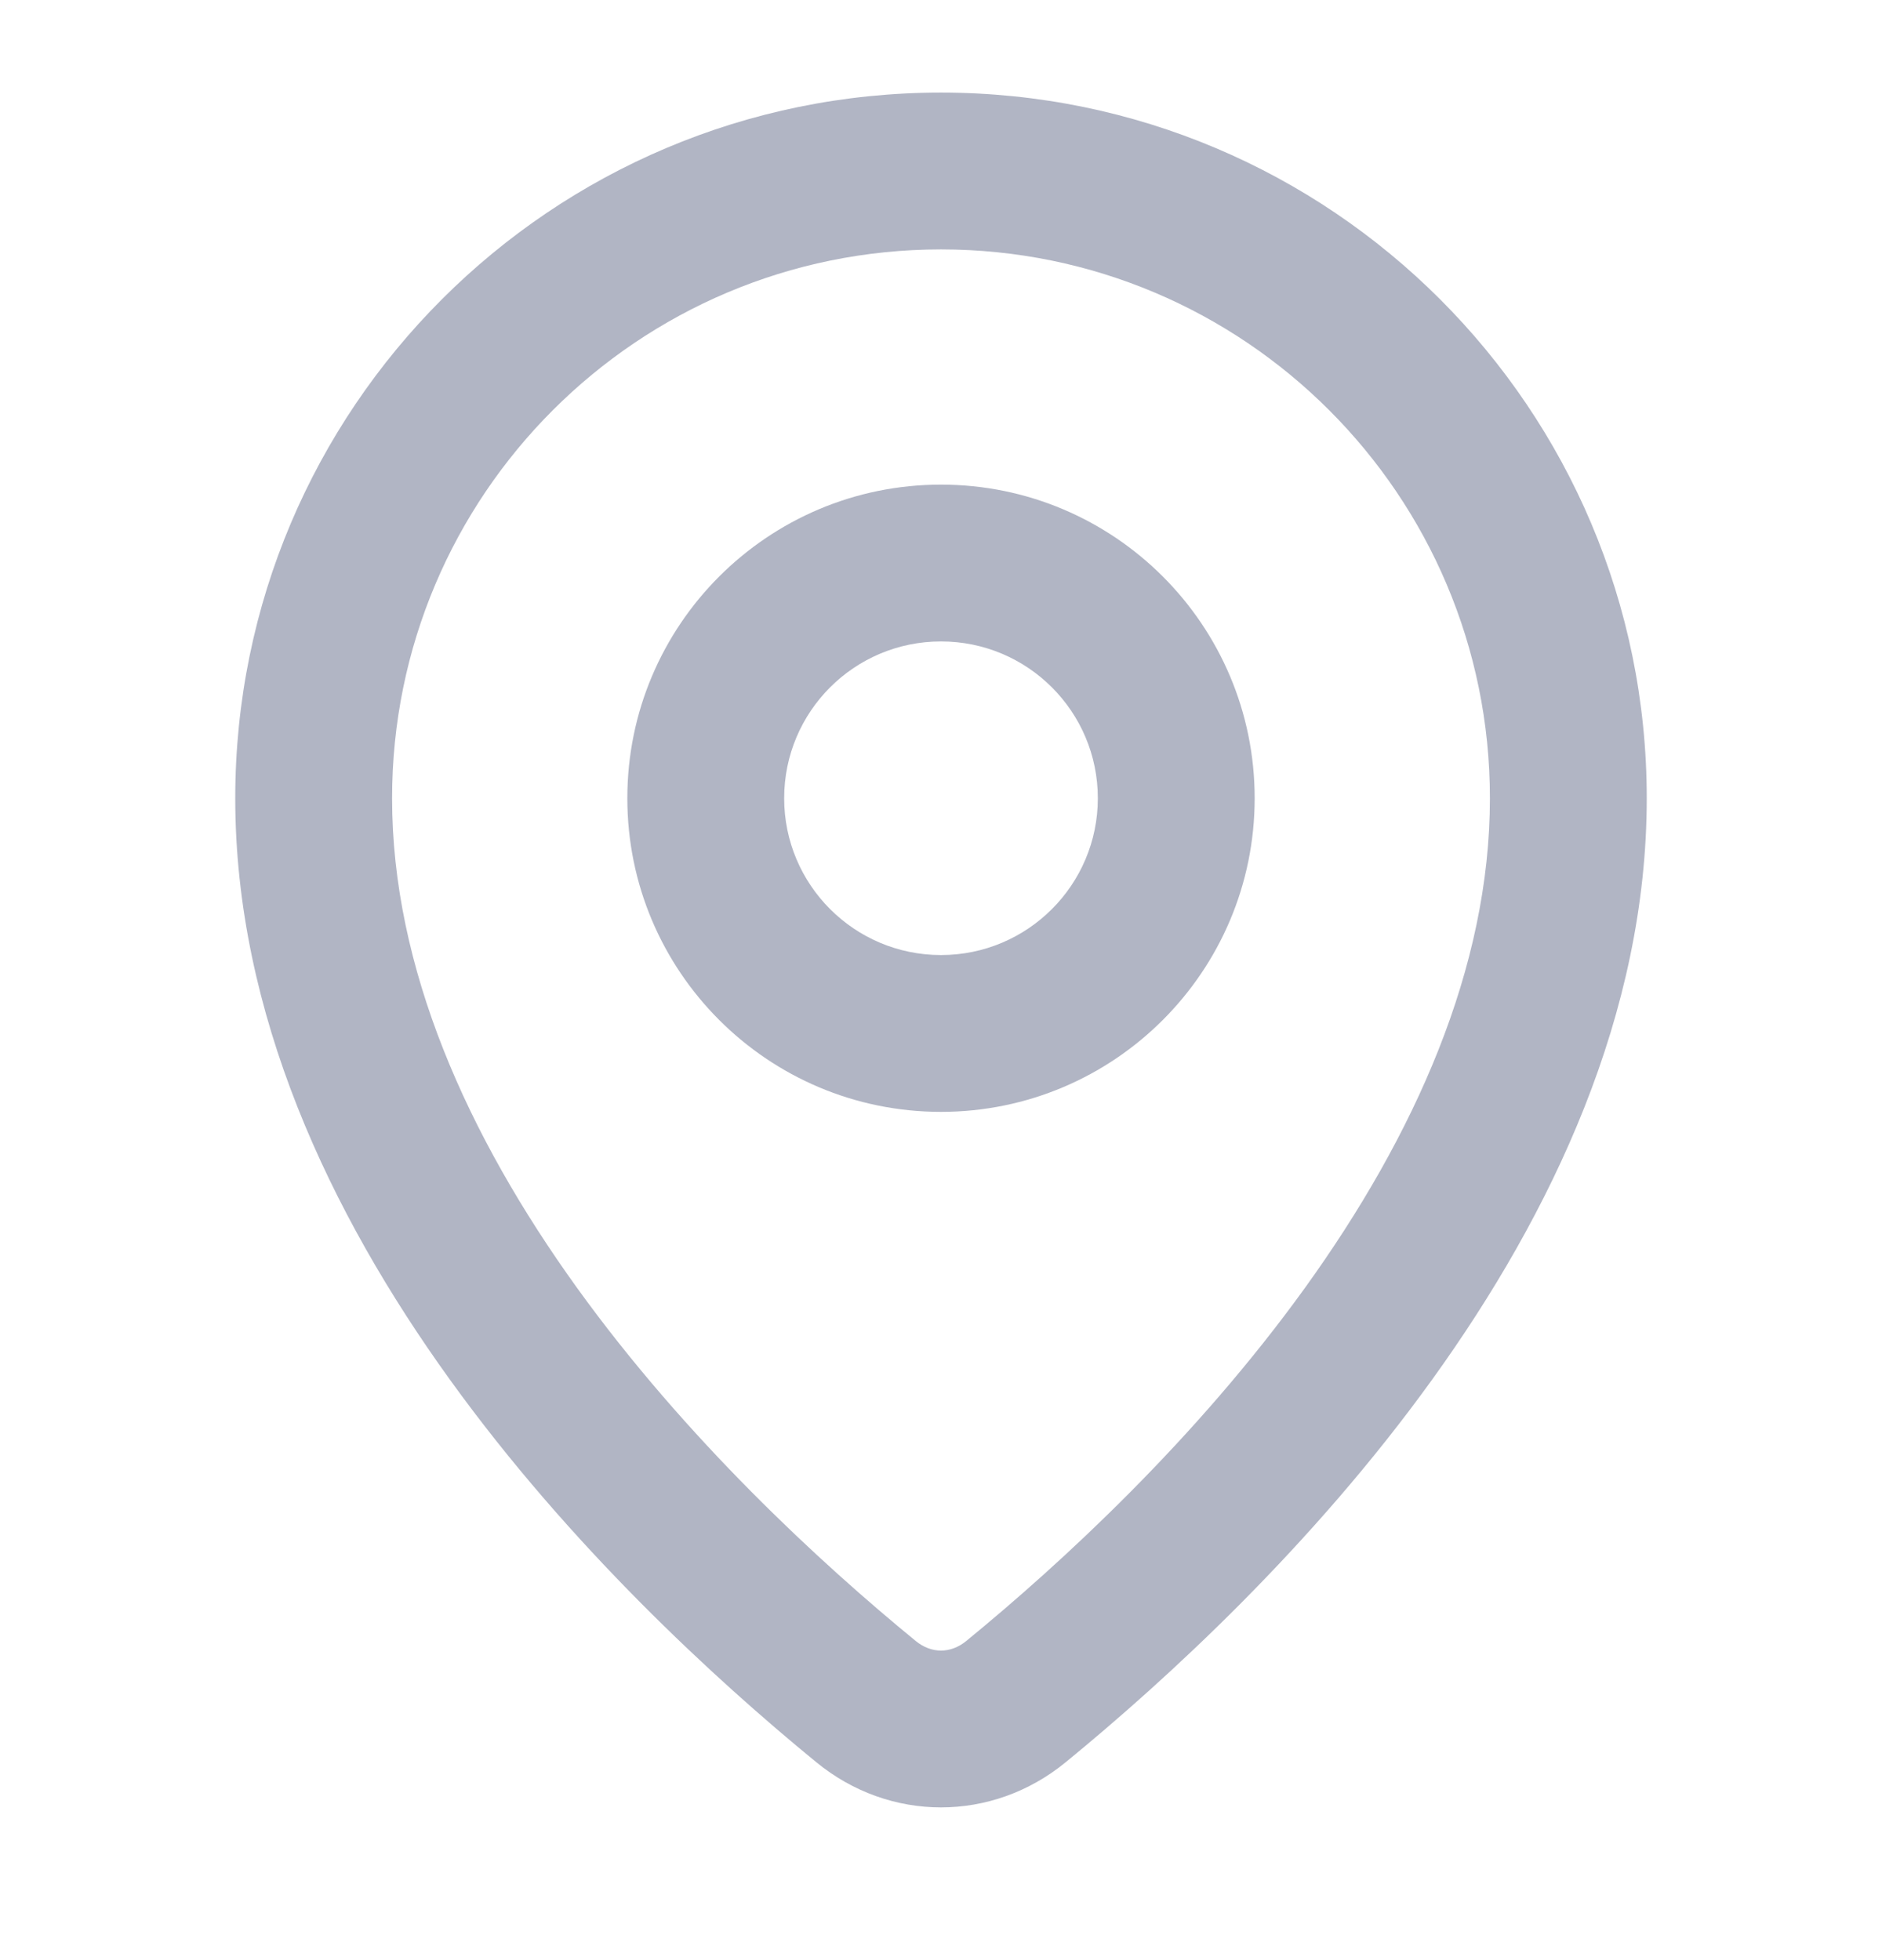 <svg width="24" height="25" viewBox="0 0 24 25" fill="none" xmlns="http://www.w3.org/2000/svg">
<path fill-rule="evenodd" clip-rule="evenodd" d="M16.642 16.425C18.042 14.481 19 12.344 19 10.181C19 6.315 15.866 3.181 12 3.181C8.134 3.181 5 6.315 5 10.181C5 12.344 5.958 14.481 7.358 16.425C8.749 18.355 10.458 19.931 11.677 20.929C11.877 21.093 12.123 21.093 12.323 20.929C13.542 19.931 15.251 18.355 16.642 16.425ZM13.59 22.476C16.175 20.36 21 15.672 21 10.181C21 5.21 16.971 1.181 12 1.181C7.029 1.181 3 5.21 3 10.181C3 15.672 7.825 20.36 10.41 22.476C11.347 23.244 12.653 23.244 13.59 22.476Z" fill="#B1B5C4"/>
<path fill-rule="evenodd" clip-rule="evenodd" d="M12 8.181C10.895 8.181 10 9.076 10 10.181C10 11.285 10.895 12.181 12 12.181C13.105 12.181 14 11.285 14 10.181C14 9.076 13.105 8.181 12 8.181ZM8 10.181C8 7.972 9.791 6.181 12 6.181C14.209 6.181 16 7.972 16 10.181C16 12.39 14.209 14.181 12 14.181C9.791 14.181 8 12.39 8 10.181Z" fill="#B1B5C4"/>
</svg>
